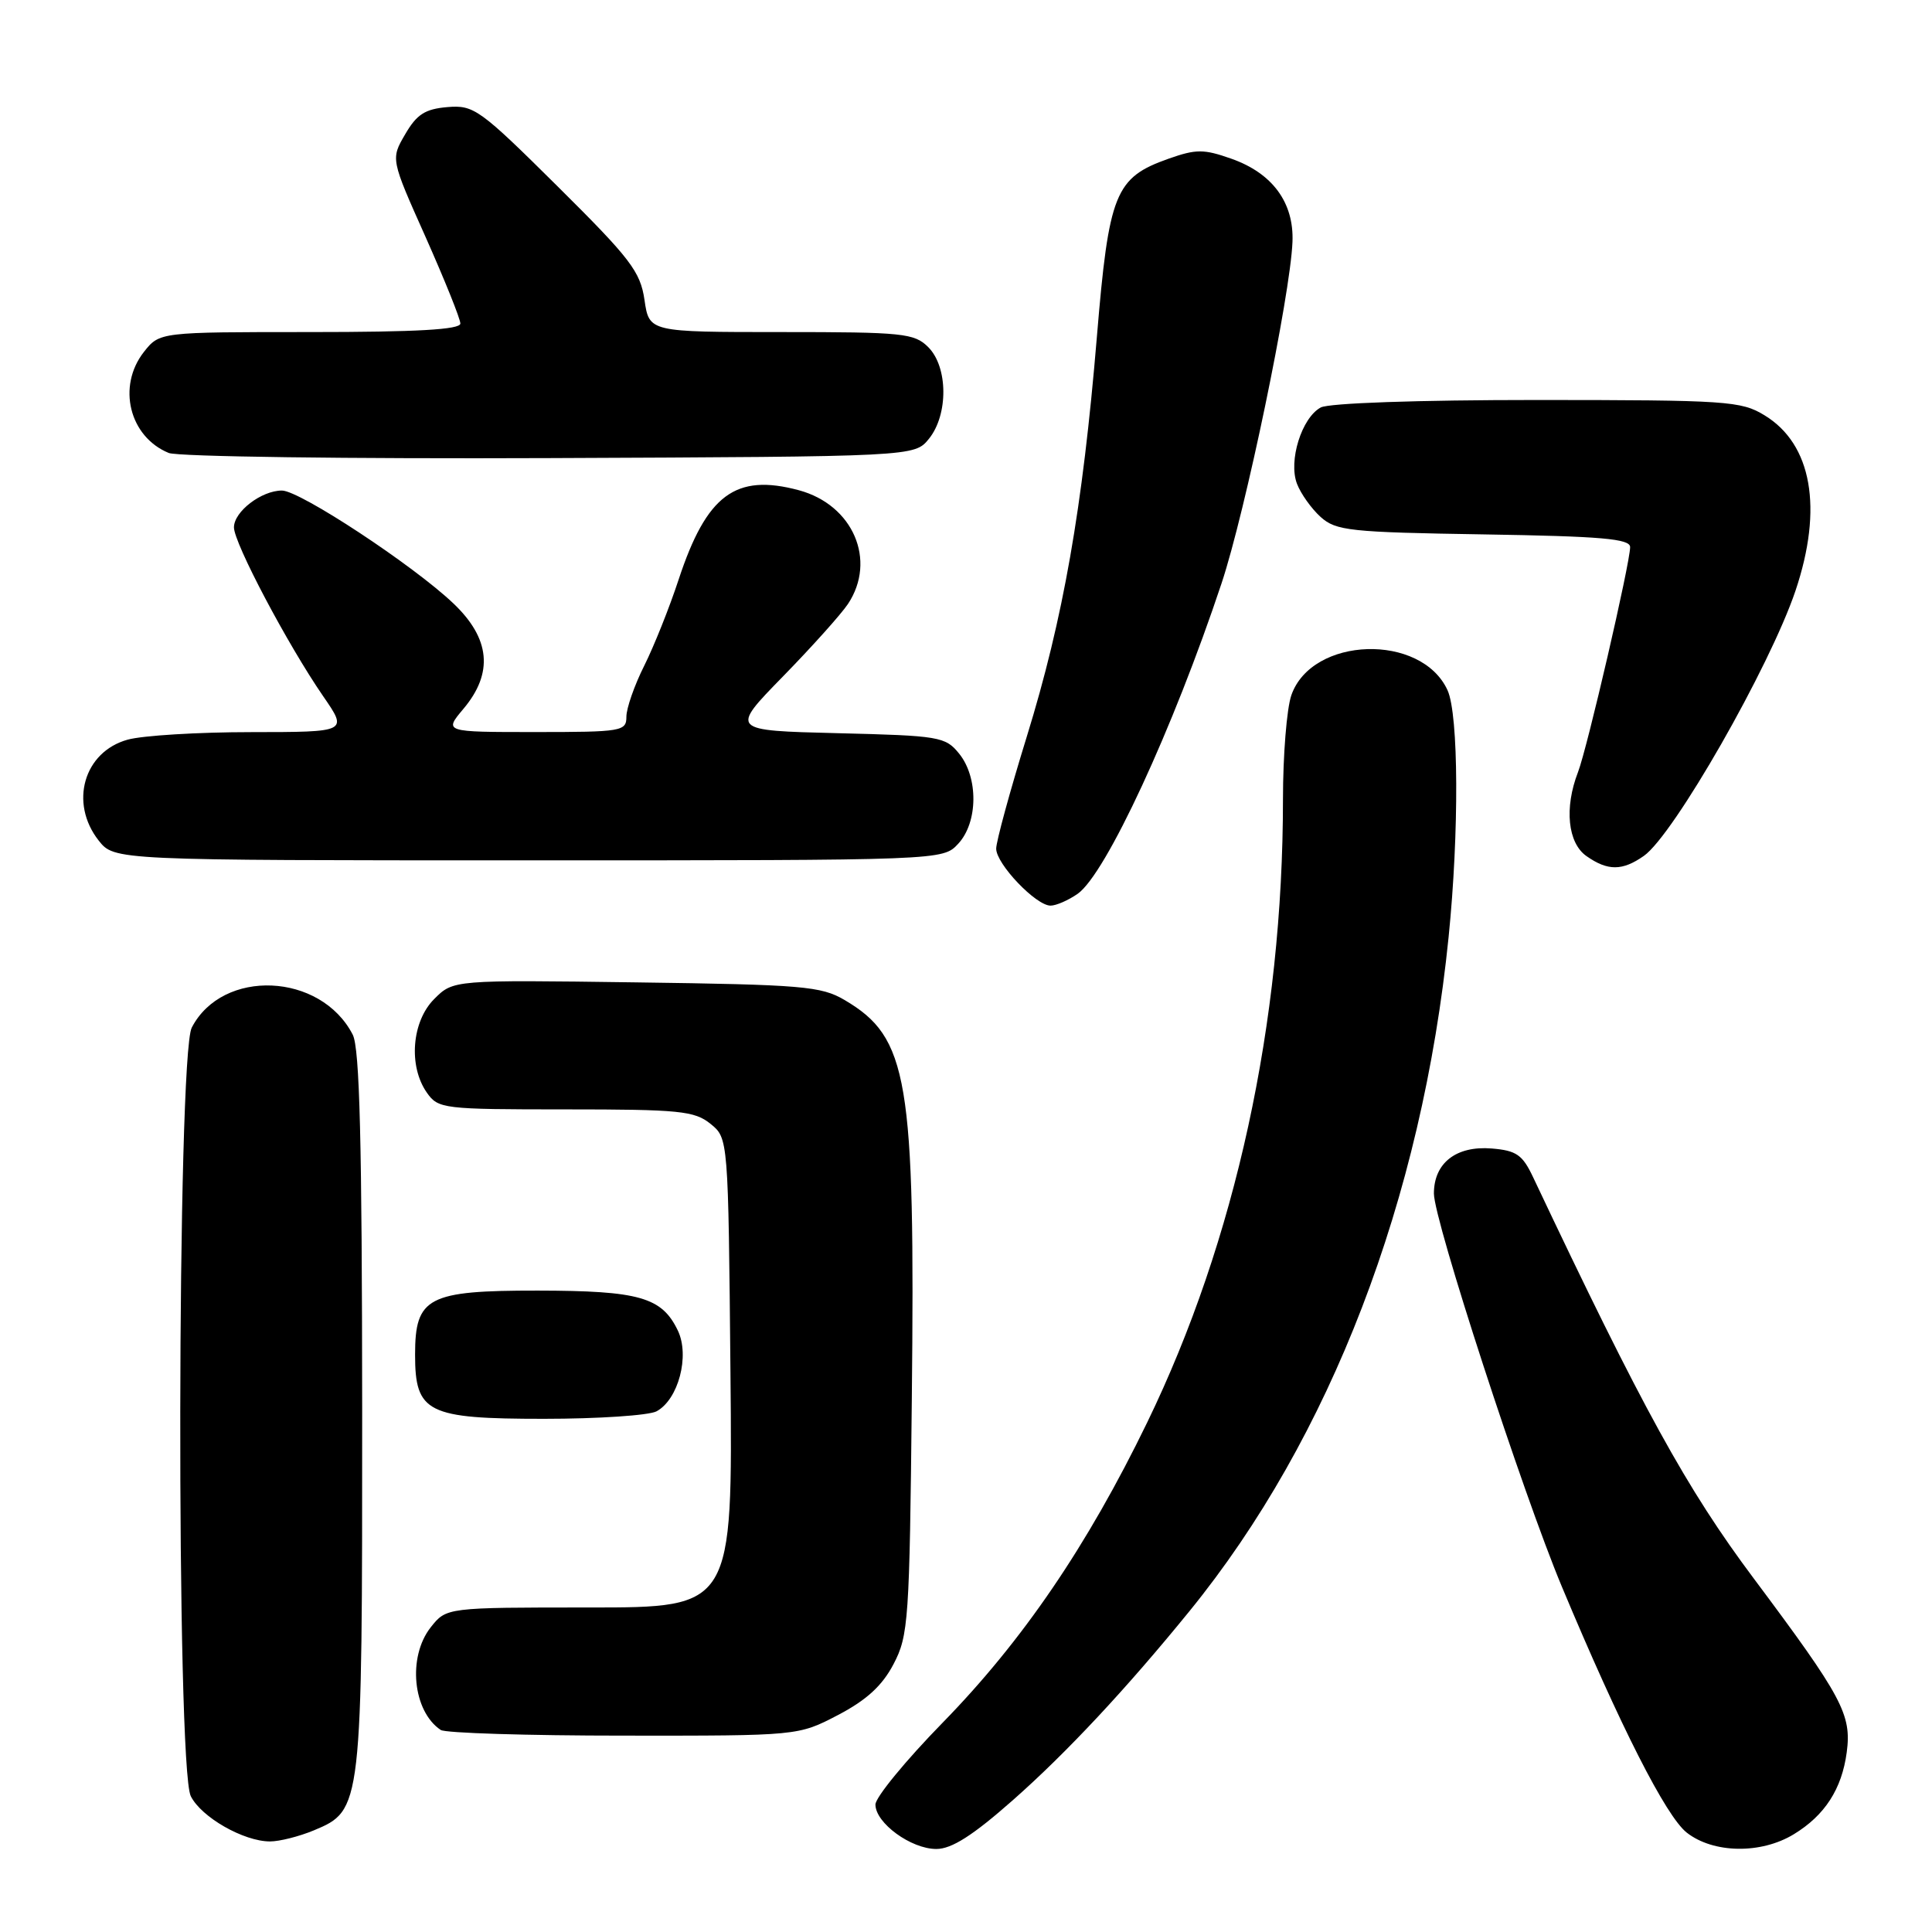 <?xml version="1.0" encoding="UTF-8" standalone="no"?>
<!DOCTYPE svg PUBLIC "-//W3C//DTD SVG 1.1//EN" "http://www.w3.org/Graphics/SVG/1.1/DTD/svg11.dtd" >
<svg xmlns="http://www.w3.org/2000/svg" xmlns:xlink="http://www.w3.org/1999/xlink" version="1.1" viewBox="0 0 256 256">
 <g >
 <path fill="currentColor"
d=" M 134.21 238.53 C 141.32 232.26 149.23 223.79 157.60 213.50 C 176.29 190.53 188.43 158.95 191.95 124.14 C 193.35 110.30 193.28 94.72 191.81 91.47 C 188.34 83.86 173.83 84.31 171.11 92.12 C 170.50 93.87 170.00 100.07 170.00 105.91 C 170.00 135.52 163.71 164.37 152.00 188.50 C 144.06 204.86 135.50 217.42 124.91 228.26 C 120.01 233.27 116.00 238.16 116.00 239.11 C 116.00 241.56 120.72 245.00 124.07 245.00 C 126.10 245.00 128.91 243.21 134.21 238.53 Z  M 237.70 243.04 C 241.80 240.54 244.05 237.06 244.70 232.20 C 245.37 227.19 244.14 224.89 232.40 209.18 C 223.48 197.26 217.63 186.62 203.15 156.00 C 201.74 153.01 200.94 152.45 197.65 152.18 C 192.95 151.80 190.00 154.10 190.00 158.15 C 190.00 161.69 201.74 197.76 206.95 210.23 C 214.69 228.73 220.74 240.65 223.50 242.83 C 227.03 245.60 233.35 245.70 237.70 243.04 Z  M 41.57 242.54 C 47.98 239.86 48.00 239.68 47.99 186.78 C 47.97 151.25 47.66 138.90 46.74 137.10 C 42.50 128.86 29.49 128.29 25.41 136.16 C 23.46 139.94 23.34 234.11 25.28 238.00 C 26.67 240.79 32.29 244.00 35.78 244.00 C 37.04 244.00 39.64 243.34 41.57 242.54 Z  M 111.04 227.25 C 114.82 225.27 116.90 223.37 118.40 220.50 C 120.38 216.73 120.52 214.70 120.82 185.41 C 121.27 142.89 120.36 137.48 111.90 132.50 C 108.80 130.68 106.36 130.47 84.28 130.17 C 60.06 129.84 60.06 129.84 57.53 132.38 C 54.56 135.35 54.09 141.26 56.56 144.78 C 58.06 146.92 58.69 147.00 74.95 147.00 C 90.03 147.00 92.02 147.20 94.14 148.91 C 96.50 150.82 96.50 150.82 96.79 181.91 C 97.08 213.00 97.08 213.00 78.11 213.00 C 59.15 213.00 59.15 213.00 57.07 215.63 C 53.98 219.56 54.69 226.75 58.40 229.23 C 59.00 229.64 69.91 229.98 82.64 229.98 C 105.77 230.00 105.77 230.00 111.04 227.25 Z  M 86.99 187.01 C 89.89 185.45 91.42 179.66 89.82 176.31 C 87.70 171.88 84.71 171.03 71.25 171.01 C 56.69 171.00 55.00 171.88 55.00 179.50 C 55.00 187.20 56.60 188.00 72.07 188.00 C 79.25 188.00 85.97 187.55 86.99 187.01 Z  M 142.80 118.43 C 146.53 115.81 155.43 96.61 161.86 77.30 C 165.02 67.81 170.98 39.13 171.26 32.05 C 171.47 26.85 168.61 22.95 163.16 21.03 C 159.50 19.74 158.50 19.74 154.84 21.03 C 147.75 23.54 146.93 25.56 145.34 44.66 C 143.45 67.37 140.89 81.95 136.05 97.62 C 133.82 104.84 132.00 111.51 132.00 112.45 C 132.00 114.48 137.27 120.00 139.20 120.00 C 139.95 120.00 141.57 119.29 142.80 118.43 Z  M 217.82 113.41 C 221.78 110.64 234.50 88.38 237.91 78.28 C 241.59 67.35 240.09 58.85 233.81 55.03 C 230.71 53.13 228.82 53.01 203.68 53.00 C 187.85 53.00 176.11 53.41 175.01 53.99 C 172.48 55.35 170.69 61.07 171.86 64.11 C 172.36 65.42 173.77 67.40 174.99 68.50 C 177.02 70.33 178.86 70.53 196.60 70.81 C 212.21 71.06 216.00 71.39 216.00 72.49 C 216.00 74.61 210.32 99.15 209.09 102.32 C 207.26 107.05 207.73 111.70 210.22 113.44 C 213.04 115.42 214.97 115.41 217.82 113.41 Z  M 126.96 111.81 C 129.60 108.98 129.66 103.04 127.09 99.86 C 125.27 97.61 124.49 97.48 110.96 97.15 C 96.75 96.80 96.75 96.80 103.73 89.65 C 107.57 85.72 111.45 81.39 112.36 80.03 C 116.20 74.24 113.04 66.90 105.86 64.96 C 97.46 62.70 93.63 65.55 89.92 76.80 C 88.71 80.49 86.66 85.62 85.36 88.22 C 84.06 90.81 83.00 93.85 83.00 94.97 C 83.00 96.90 82.40 97.00 70.91 97.00 C 58.82 97.00 58.82 97.00 61.41 93.92 C 65.40 89.18 64.97 84.61 60.08 79.96 C 54.76 74.90 39.73 65.00 37.36 65.00 C 34.64 65.00 31.00 67.79 31.00 69.88 C 31.00 71.96 38.11 85.41 42.82 92.25 C 46.10 97.00 46.10 97.00 33.30 97.01 C 26.26 97.01 18.88 97.46 16.91 98.01 C 11.10 99.62 9.16 106.39 13.07 111.37 C 15.15 114.00 15.15 114.00 70.03 114.00 C 124.92 114.00 124.92 114.00 126.96 111.81 Z  M 123.09 58.14 C 125.67 54.95 125.63 48.63 123.00 46.00 C 121.15 44.15 119.67 44.00 103.51 44.00 C 86.02 44.00 86.02 44.00 85.40 39.75 C 84.85 35.98 83.54 34.27 73.88 24.69 C 63.56 14.45 62.78 13.90 59.29 14.19 C 56.33 14.44 55.22 15.15 53.69 17.79 C 51.77 21.07 51.77 21.07 56.39 31.40 C 58.92 37.09 61.00 42.25 61.00 42.87 C 61.00 43.67 55.23 44.00 41.07 44.00 C 21.15 44.00 21.15 44.00 19.07 46.63 C 15.49 51.19 17.13 57.88 22.36 60.02 C 23.54 60.51 46.25 60.81 72.84 60.70 C 121.18 60.50 121.18 60.50 123.09 58.14 Z "/>
</g>
</svg>